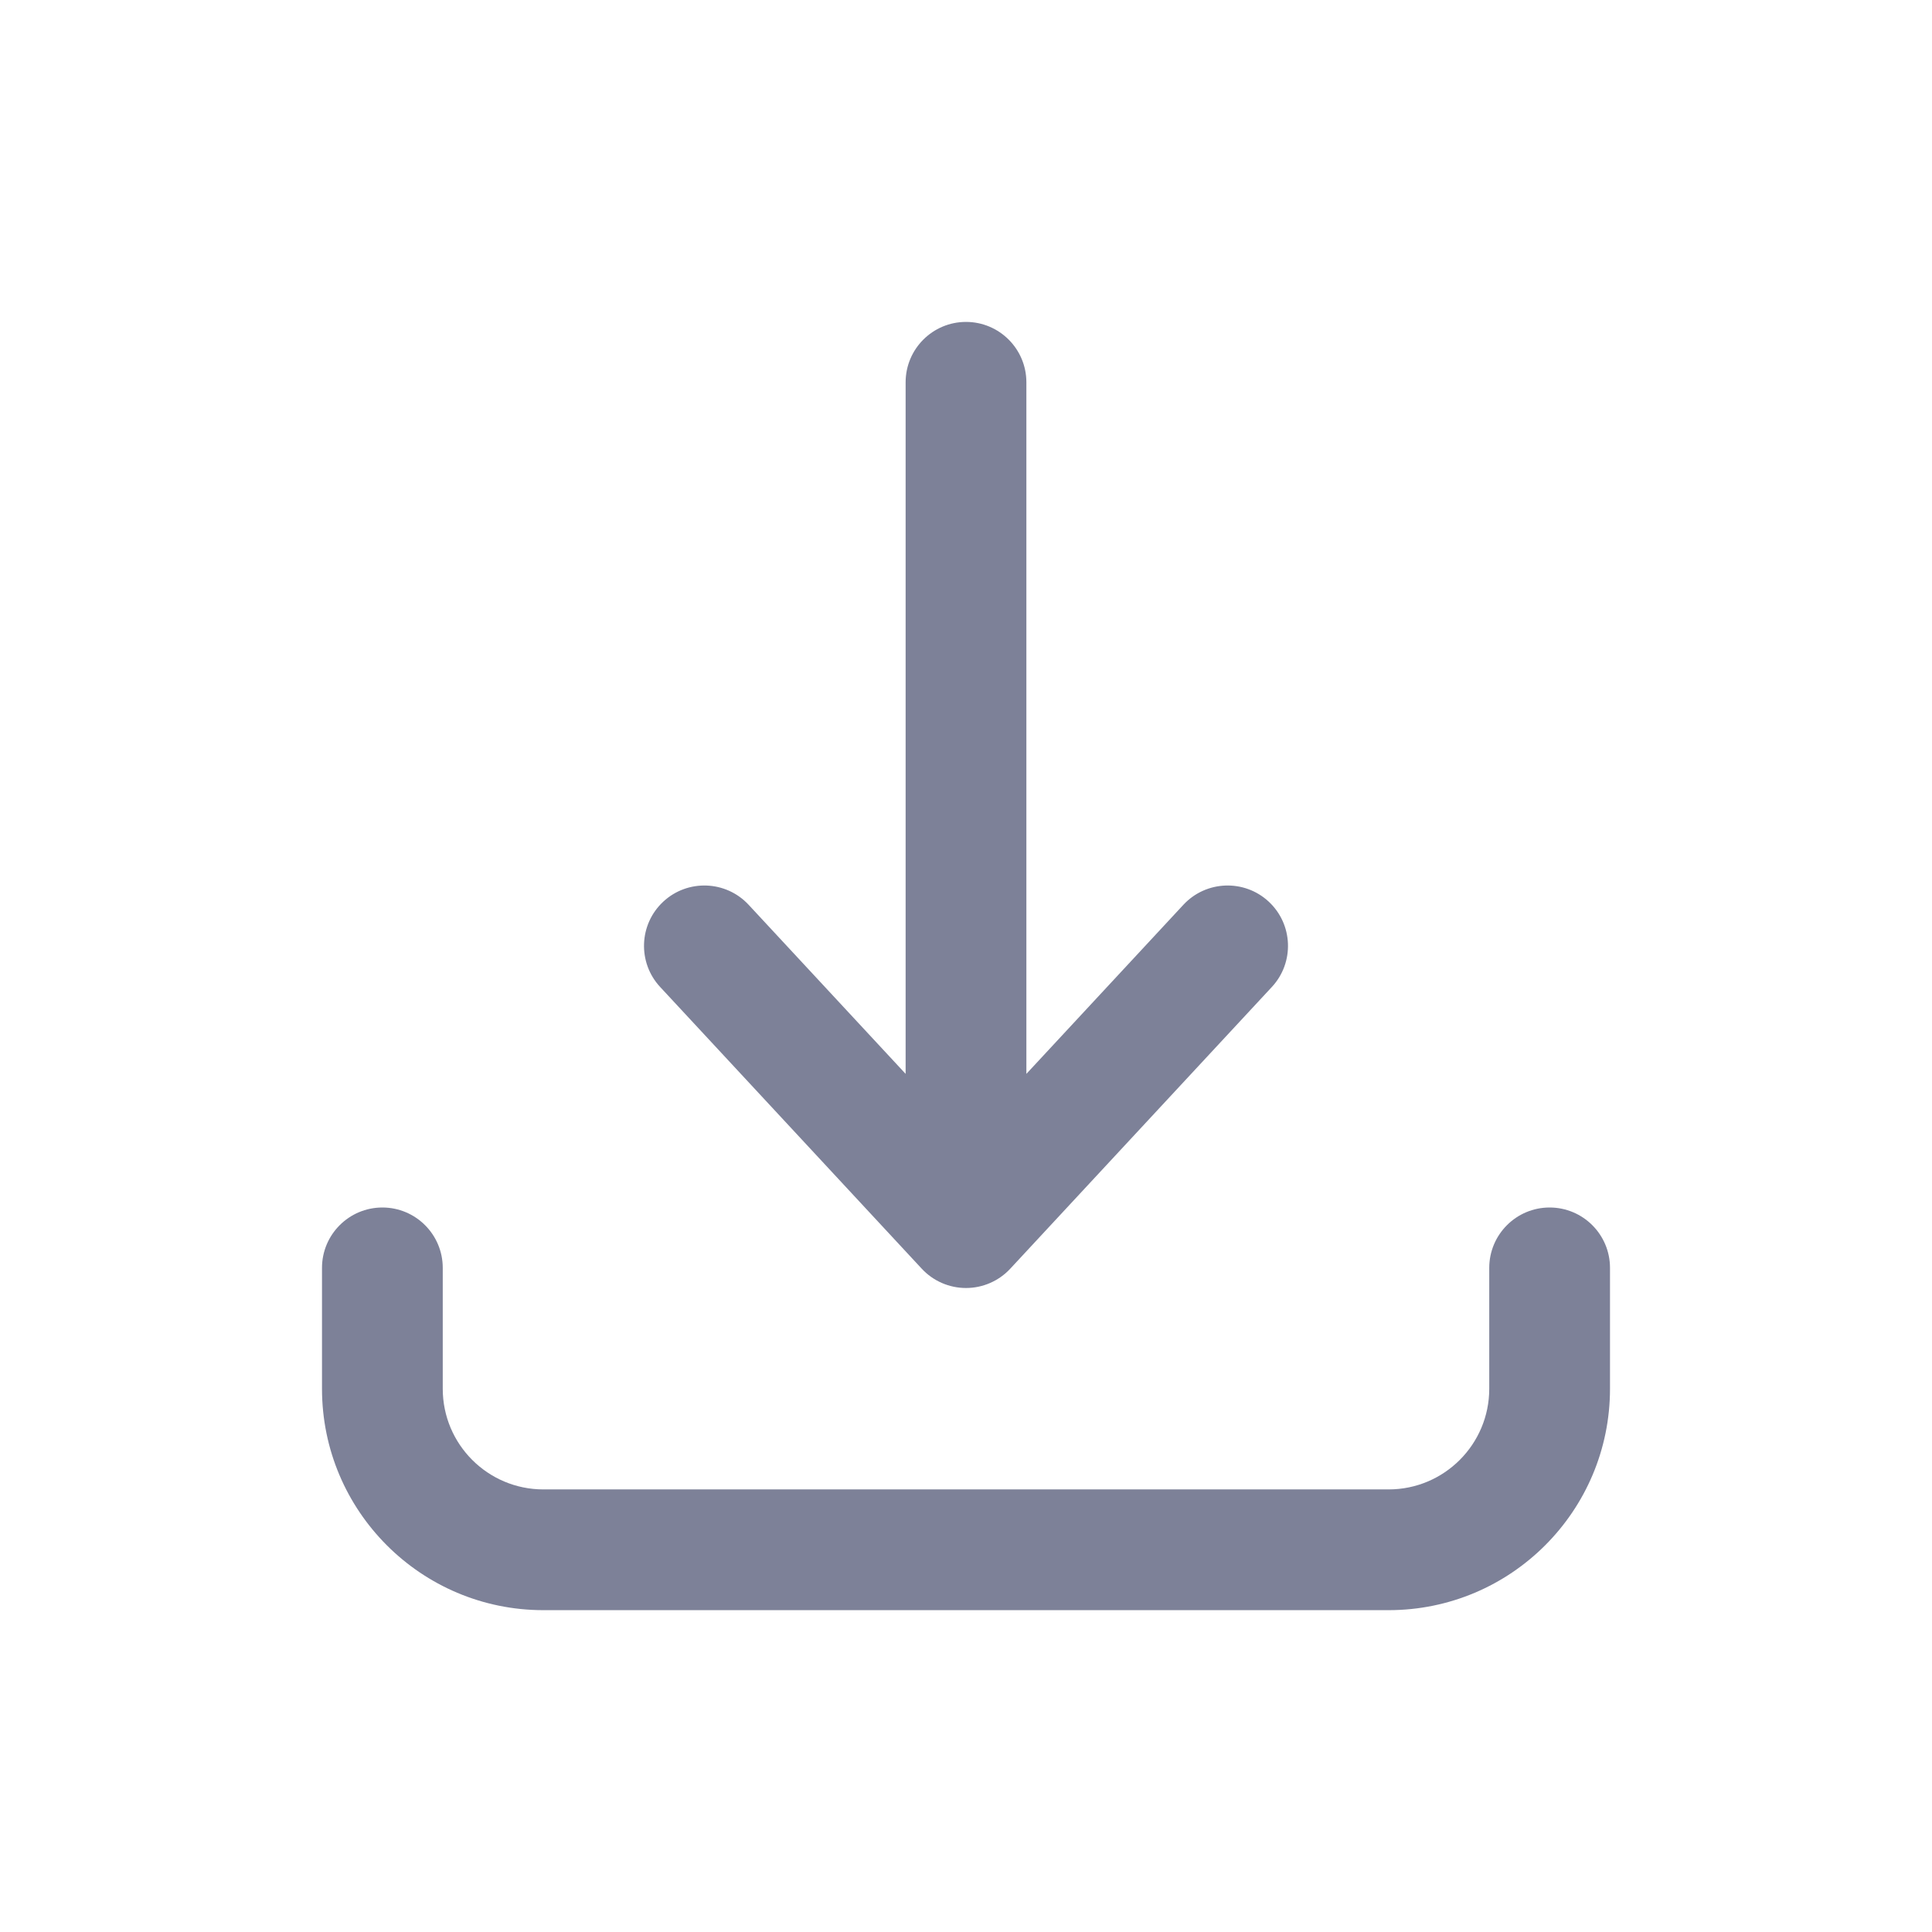 <svg width="24" height="24" viewBox="0 0 24 24" fill="none" xmlns="http://www.w3.org/2000/svg">
<path fill-rule="evenodd" clip-rule="evenodd" d="M12 3.999C12.414 3.999 12.75 4.335 12.75 4.749V13.34L14.7 11.24C14.982 10.936 15.457 10.919 15.76 11.2C16.064 11.482 16.081 11.957 15.8 12.26L12.55 15.76C12.408 15.913 12.209 16 12 16C11.791 16 11.592 15.913 11.45 15.76L8.2 12.26C7.919 11.957 7.936 11.482 8.24 11.2C8.543 10.919 9.018 10.936 9.3 11.24L11.25 13.34V4.749C11.25 4.335 11.586 3.999 12 3.999ZM4.75 15C5.164 15 5.5 15.336 5.5 15.75V17.252C5.5 17.942 6.06 18.502 6.75 18.502H17.25C17.94 18.502 18.5 17.942 18.5 17.252V15.75C18.5 15.336 18.836 15 19.25 15C19.664 15 20 15.336 20 15.75V17.252C20 18.77 18.769 20.002 17.25 20.002H6.75C5.231 20.002 4 18.77 4 17.252V15.75C4 15.336 4.336 15 4.75 15Z" fill="#7D8198"/>
</svg>
